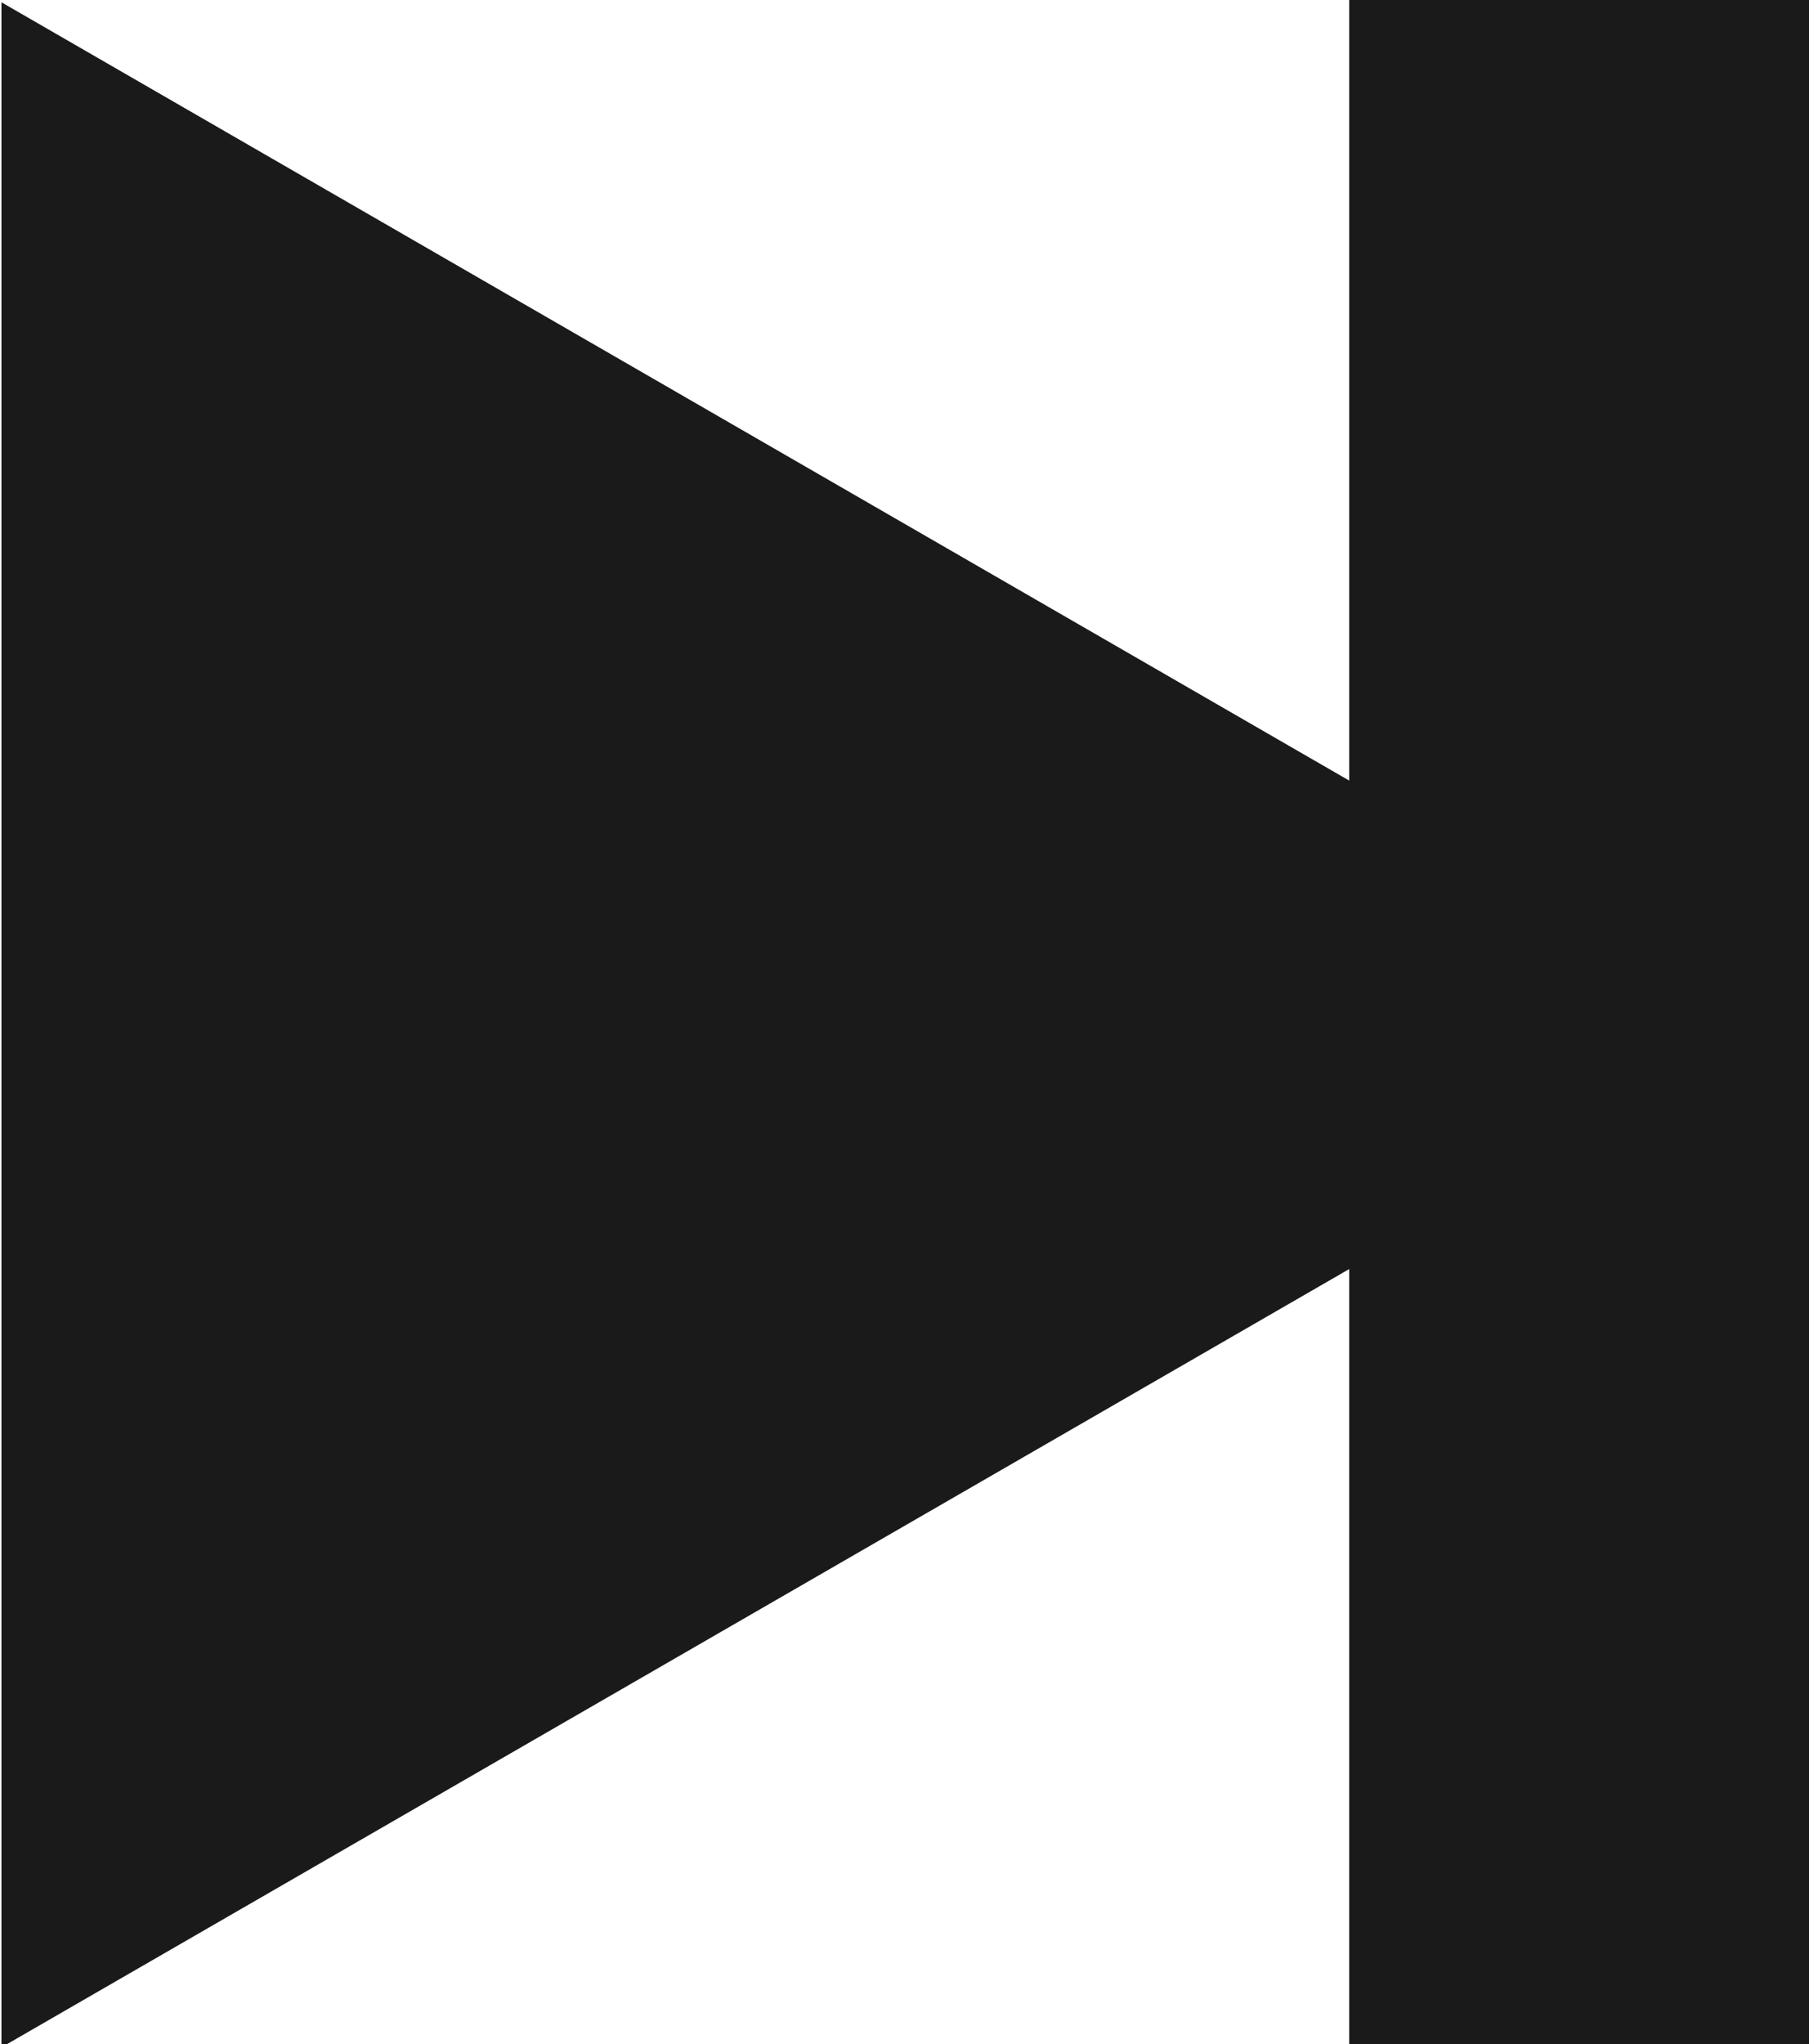 <?xml version="1.0" encoding="UTF-8" standalone="no"?>
<!-- Created with Inkscape (http://www.inkscape.org/) -->

<svg
   width="17.704mm"
   height="20mm"
   viewBox="0 0 17.704 20"
   version="1.1"
   id="svg5"
   xmlns="http://www.w3.org/2000/svg"
   xmlns:svg="http://www.w3.org/2000/svg">
  <defs
     id="defs2">
    <linearGradient
       id="linearGradient3103">
      <stop
         style="stop-color:#000000;stop-opacity:1;"
         offset="0"
         id="stop3101" />
    </linearGradient>
    <linearGradient
       id="linearGradient3049">
      <stop
         style="stop-color:#000000;stop-opacity:1;"
         offset="0"
         id="stop3047" />
    </linearGradient>
  </defs>
  <g
     id="layer1"
     transform="translate(-136,-55)">
    <g
       id="g5886">
      <path
         style="fill:#1a1a1a;fill-opacity:1;stroke:none;stroke-width:0.794;stroke-dasharray:none;stroke-opacity:1"
         id="path3465-2-0-9"
         d="m 31.378,69.383 0,-10.378 0,-10.378 8.988,5.189 8.988,5.189 -8.988,5.189 z"
         transform="matrix(0.964,0,0,0.964,105.766,8.146)" />
      <rect
         style="fill:#1a1a1a;fill-opacity:1;stroke:none;stroke-width:0.837;stroke-dasharray:none;stroke-opacity:1"
         id="rect3598-9-5"
         width="4.5"
         height="20"
         x="149.204"
         y="55" />
    </g>
  </g>
</svg>
